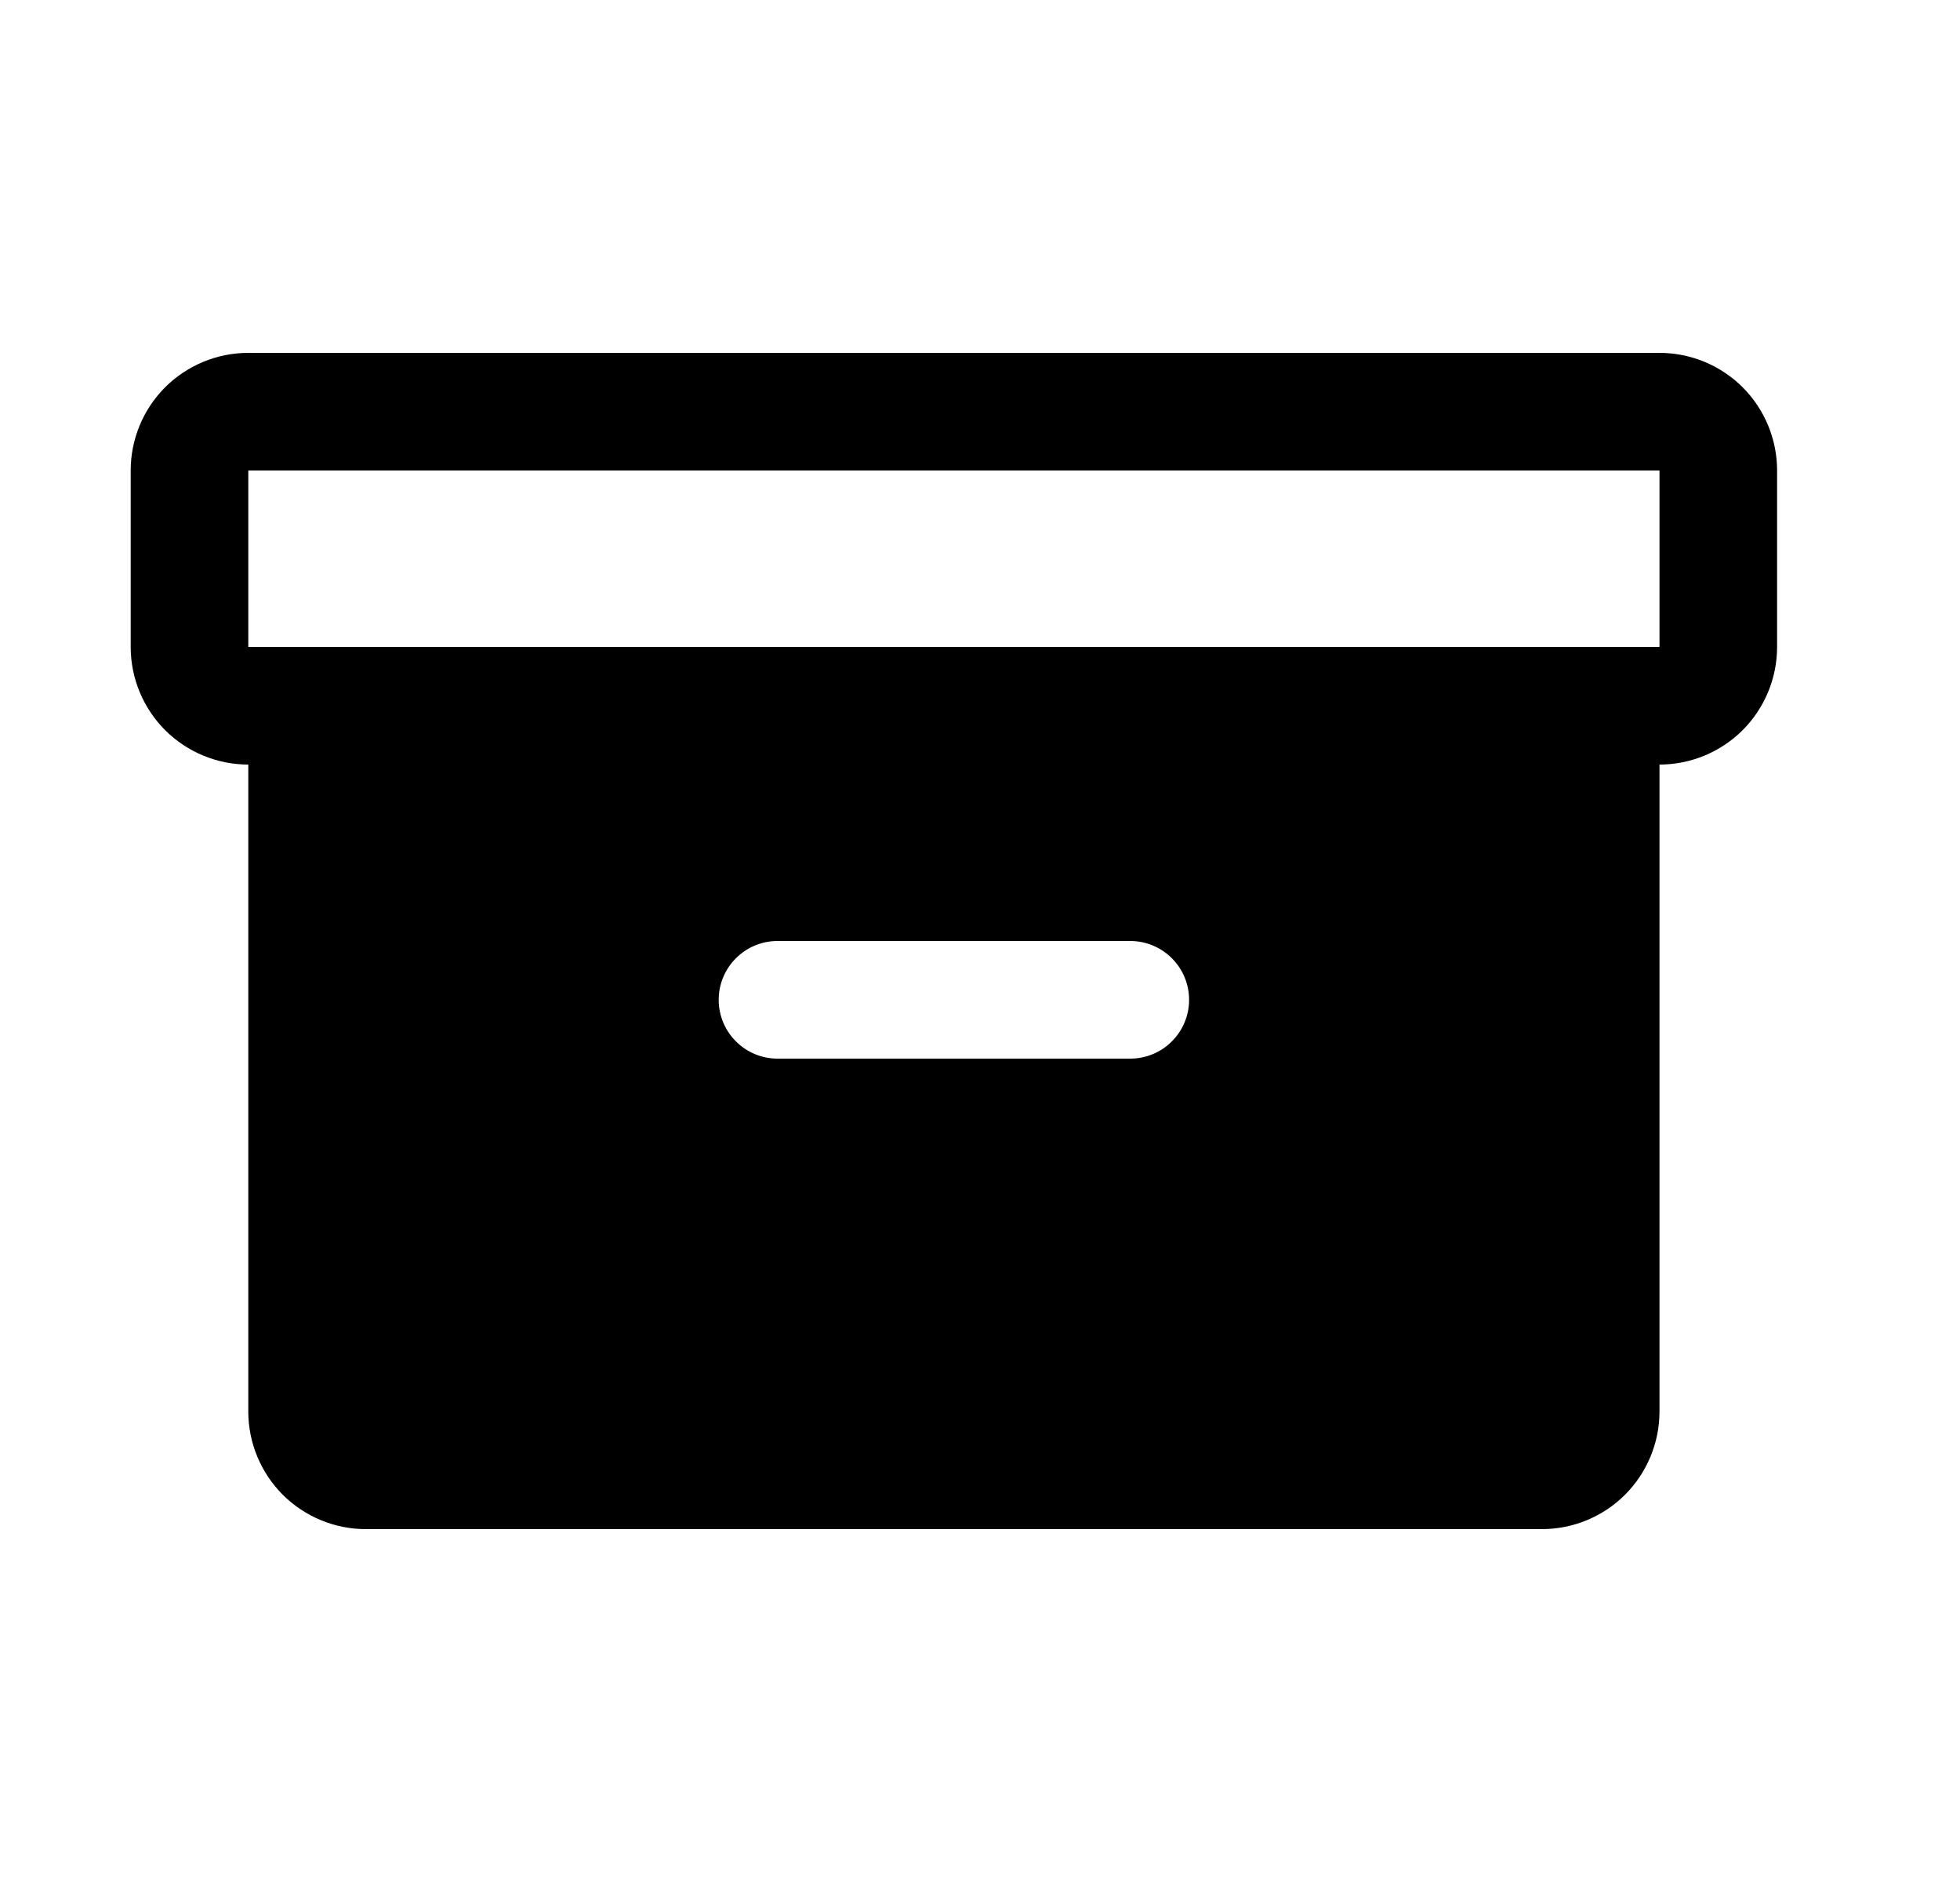 <svg width="25" height="24" viewBox="0 0 25 24" fill="none" xmlns="http://www.w3.org/2000/svg">
<g clip-path="url(#clip0_101_20805)">
<path d="M21.167 4.5H3.167C2.769 4.5 2.388 4.658 2.106 4.939C1.825 5.221 1.667 5.602 1.667 6V8.25C1.667 8.648 1.825 9.029 2.106 9.311C2.388 9.592 2.769 9.75 3.167 9.75V18C3.167 18.398 3.325 18.779 3.606 19.061C3.888 19.342 4.269 19.5 4.667 19.5H19.667C20.065 19.5 20.446 19.342 20.728 19.061C21.009 18.779 21.167 18.398 21.167 18V9.75C21.565 9.75 21.946 9.592 22.228 9.311C22.509 9.029 22.667 8.648 22.667 8.25V6C22.667 5.602 22.509 5.221 22.228 4.939C21.946 4.658 21.565 4.5 21.167 4.5ZM14.417 13.5H9.917C9.718 13.5 9.527 13.421 9.387 13.28C9.246 13.14 9.167 12.949 9.167 12.75C9.167 12.551 9.246 12.36 9.387 12.22C9.527 12.079 9.718 12 9.917 12H14.417C14.616 12 14.807 12.079 14.947 12.22C15.088 12.36 15.167 12.551 15.167 12.75C15.167 12.949 15.088 13.14 14.947 13.28C14.807 13.421 14.616 13.5 14.417 13.5ZM21.167 8.25H3.167V6H21.167V8.25Z" fill="black"/>
</g>
<defs>
<clipPath id="clip0_101_20805">
<rect width="24" height="24" fill="white" transform="translate(0.167)"/>
</clipPath>
</defs>
</svg>
